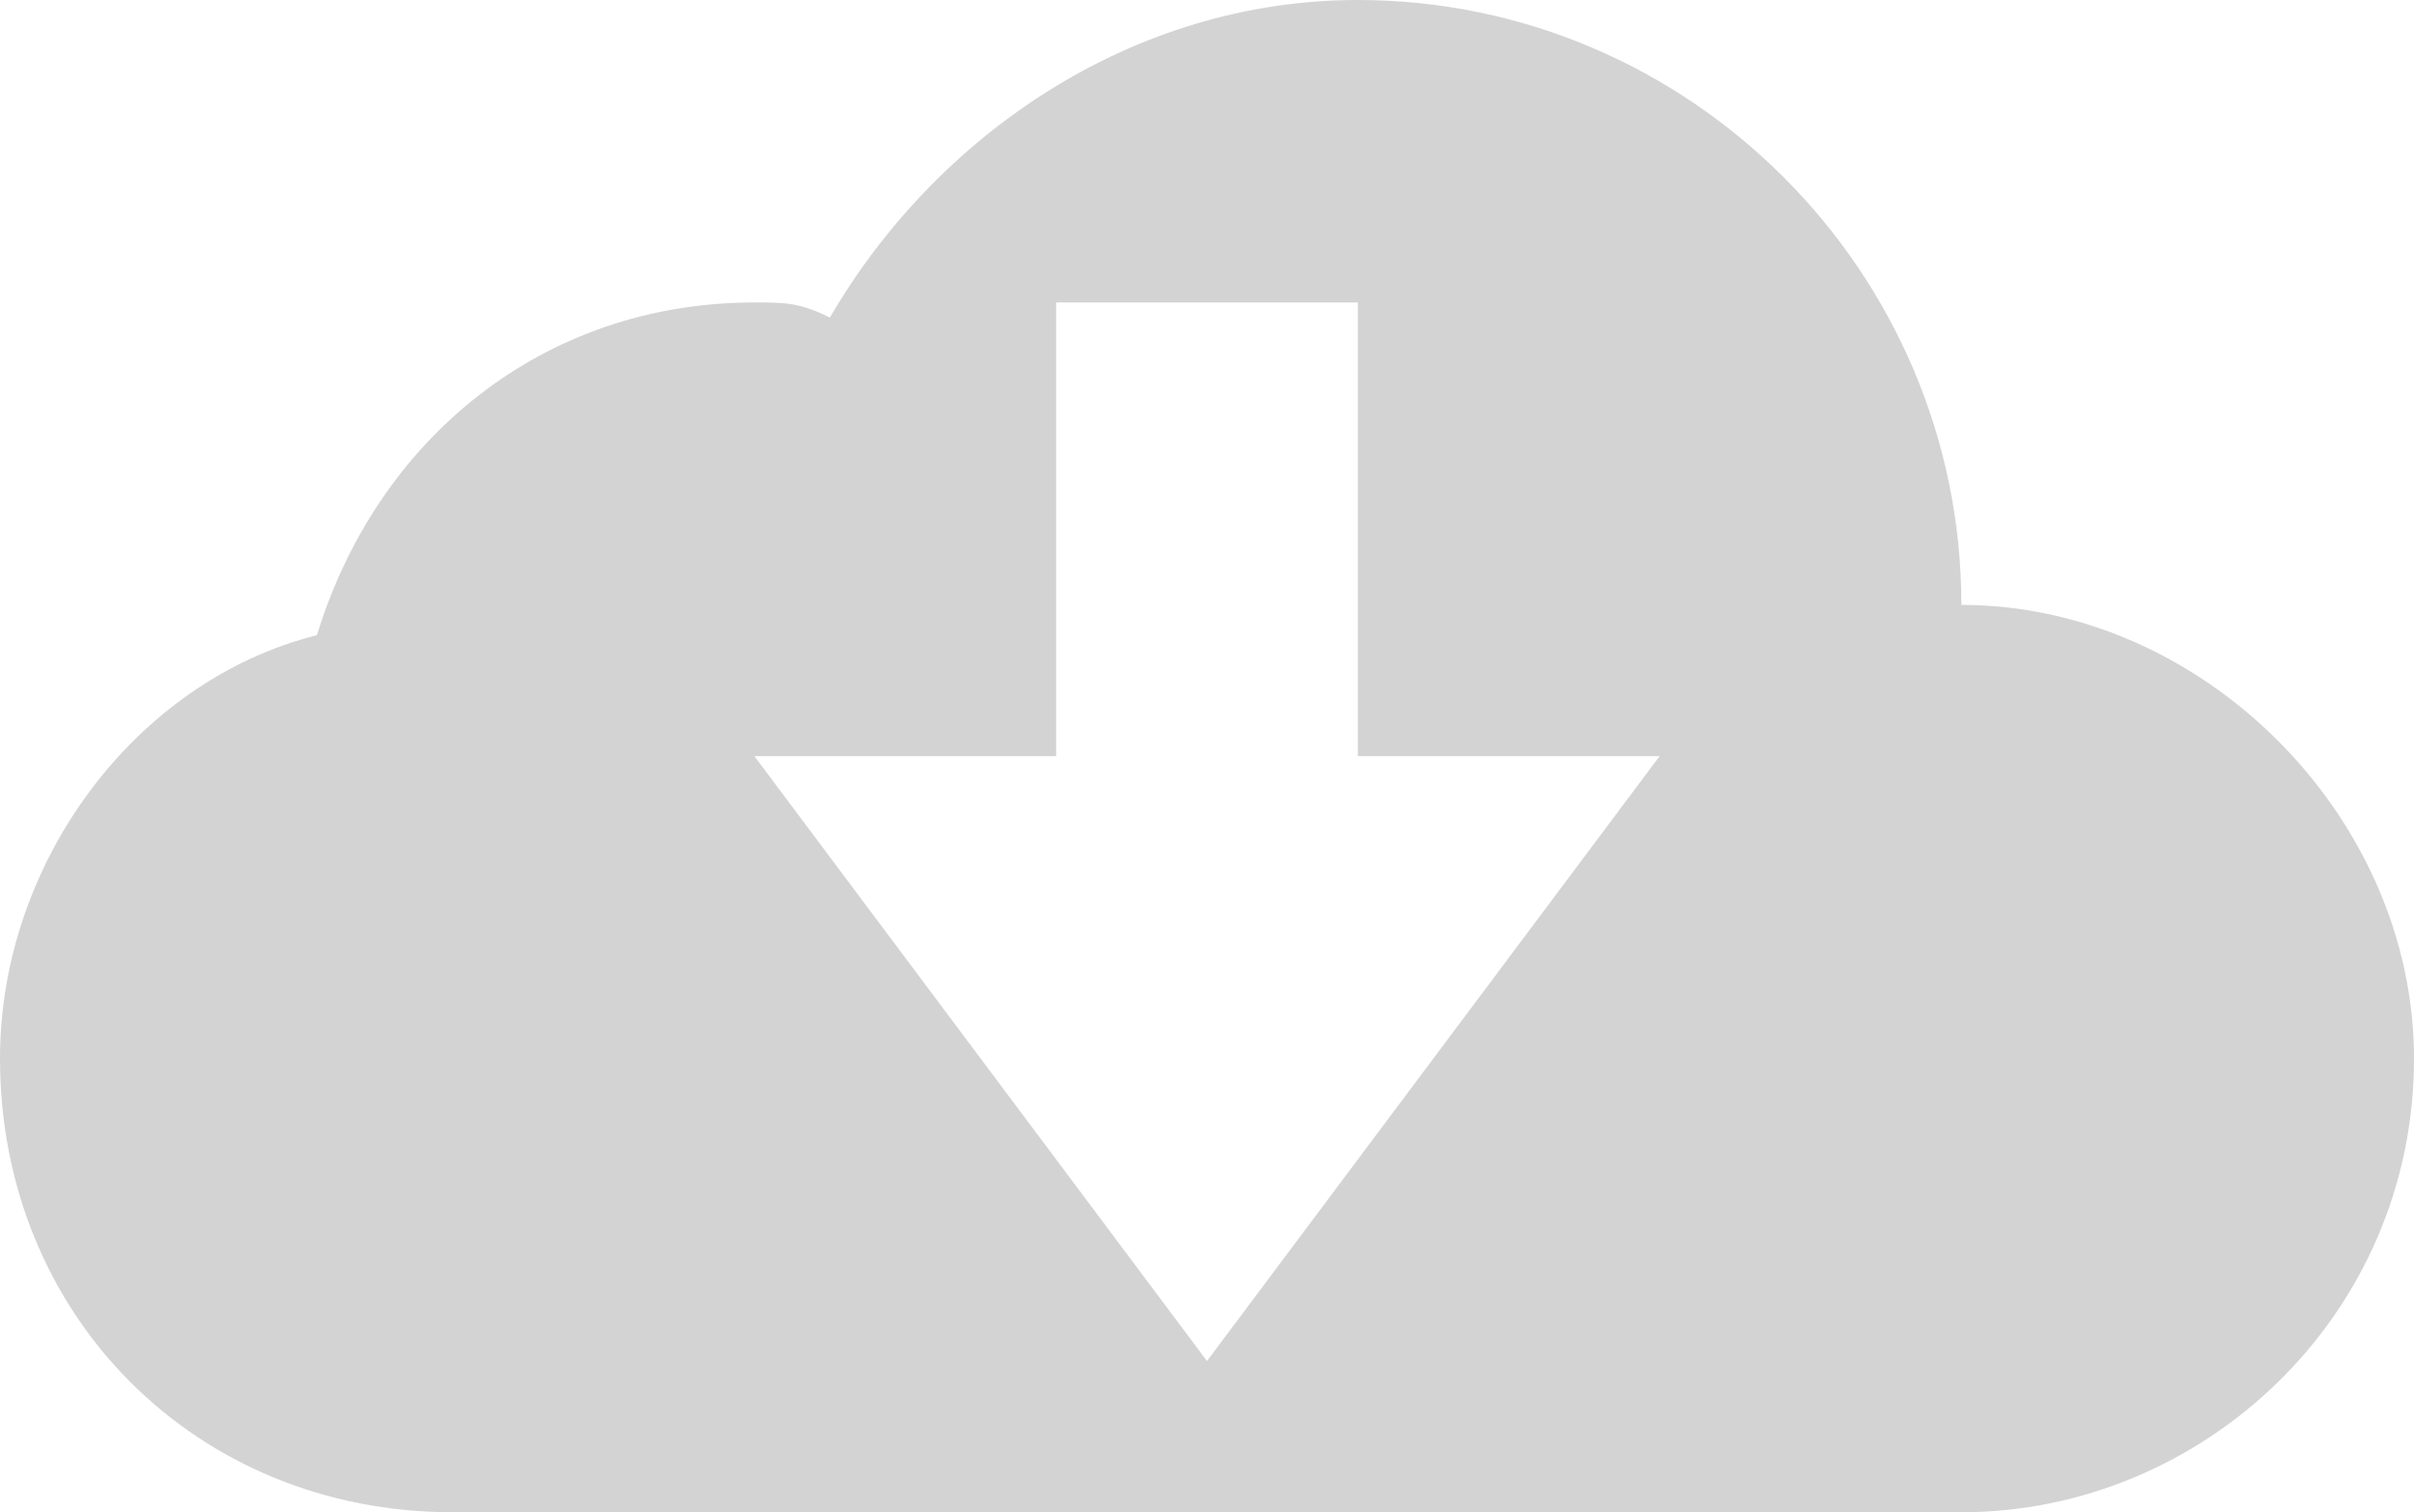 <?xml version='1.0' encoding='utf-8'?>
<svg xmlns="http://www.w3.org/2000/svg" id="Layer_2" data-name="Layer 2" viewBox="0 0 19.92 12.48">
  <g id="Layer_1-2" data-name="Layer 1">
    <path d="M16.185,4.992c0-2.746-2.241-4.992-4.98-4.992-1.867,0-3.486,1.123-4.357,2.621-.249-.125-.374-.125-.622-.125-1.743,0-3.113,1.123-3.611,2.746-1.494.374-2.615,1.872-2.615,3.494,0,2.122,1.618,3.744,3.735,3.744h12.45c1.992,0,3.735-1.622,3.735-3.744,0-1.997-1.743-3.744-3.735-3.744h0ZM9.96,11.232l-3.735-4.992h2.49v-3.744h2.49v3.744h2.49l-3.735,4.992h0Z" fill="#D3D3D3" fill-rule="evenodd" />
  </g>
</svg>